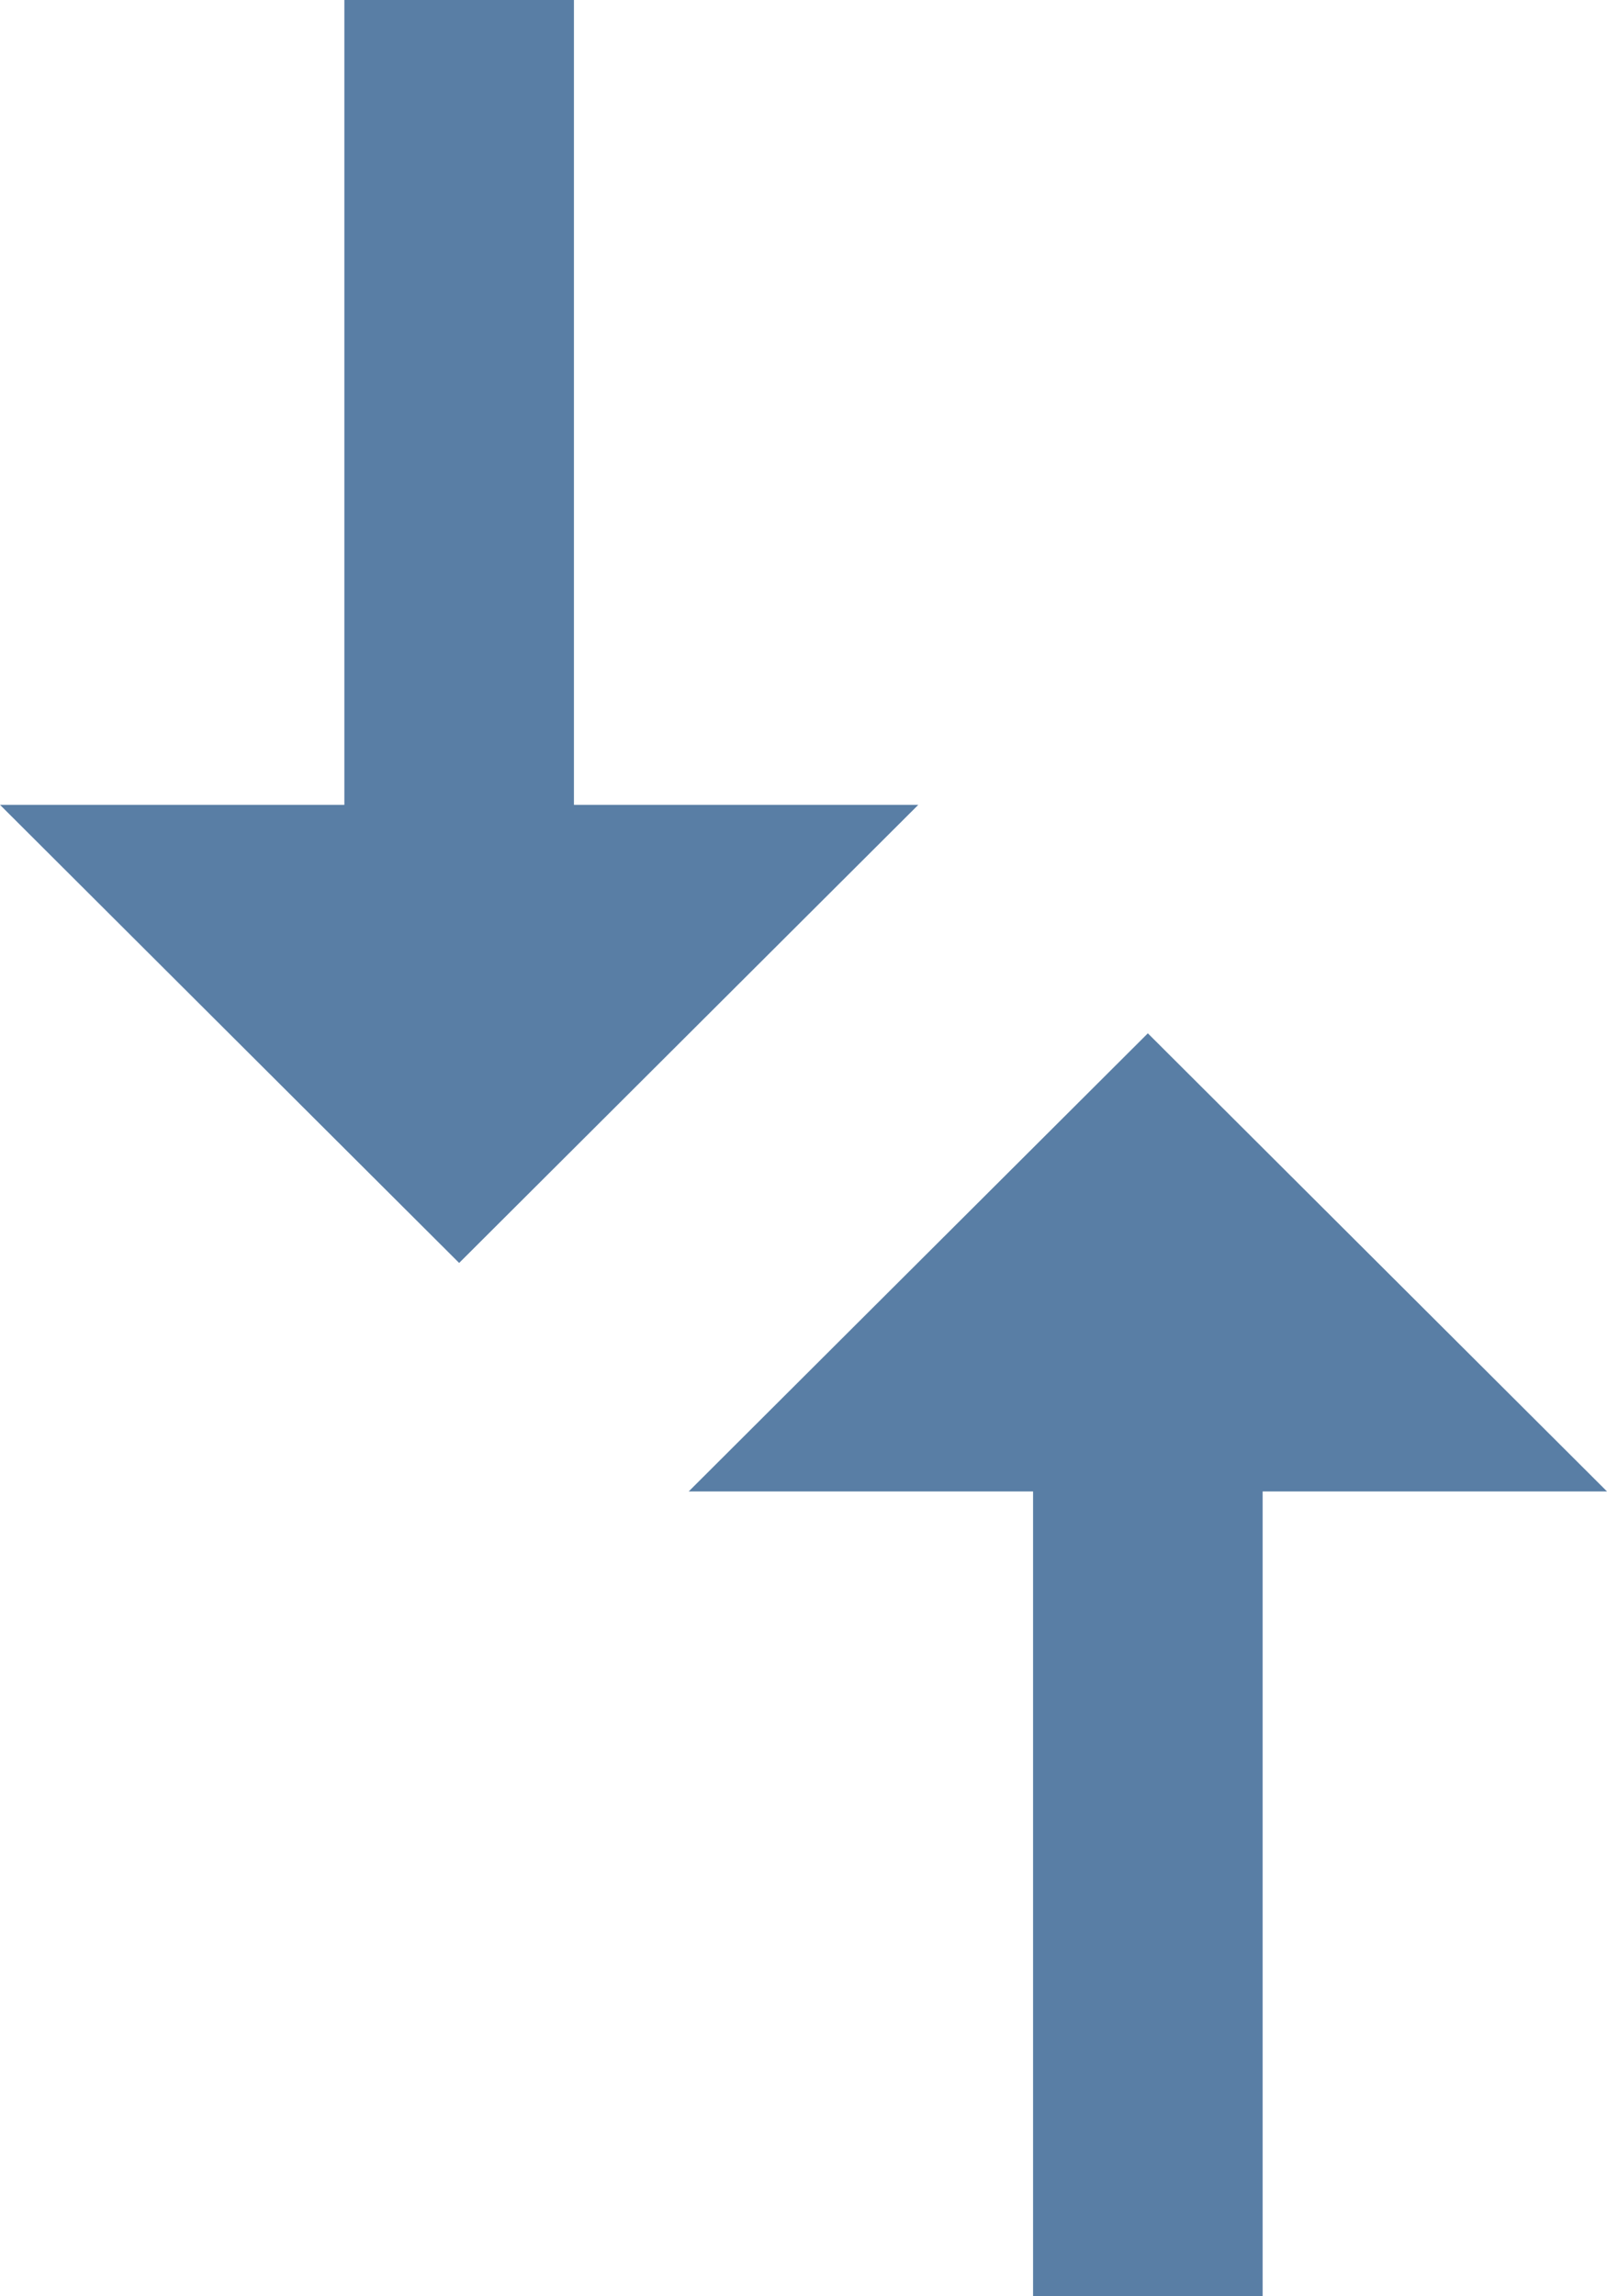 <svg xmlns="http://www.w3.org/2000/svg" width="16.8" height="24" viewBox="0 0 16.8 24">
  <g id="icChange" transform="translate(0 24) rotate(-90)">
    <path class="path" d="M8.412,10.8H0v2.4H8.412v3.6L13.2,12,8.412,7.2Zm7.176-1.2V6H24V3.6H15.588V0L10.8,4.8Z" fill="#597ea5"/>
  </g>
</svg>
